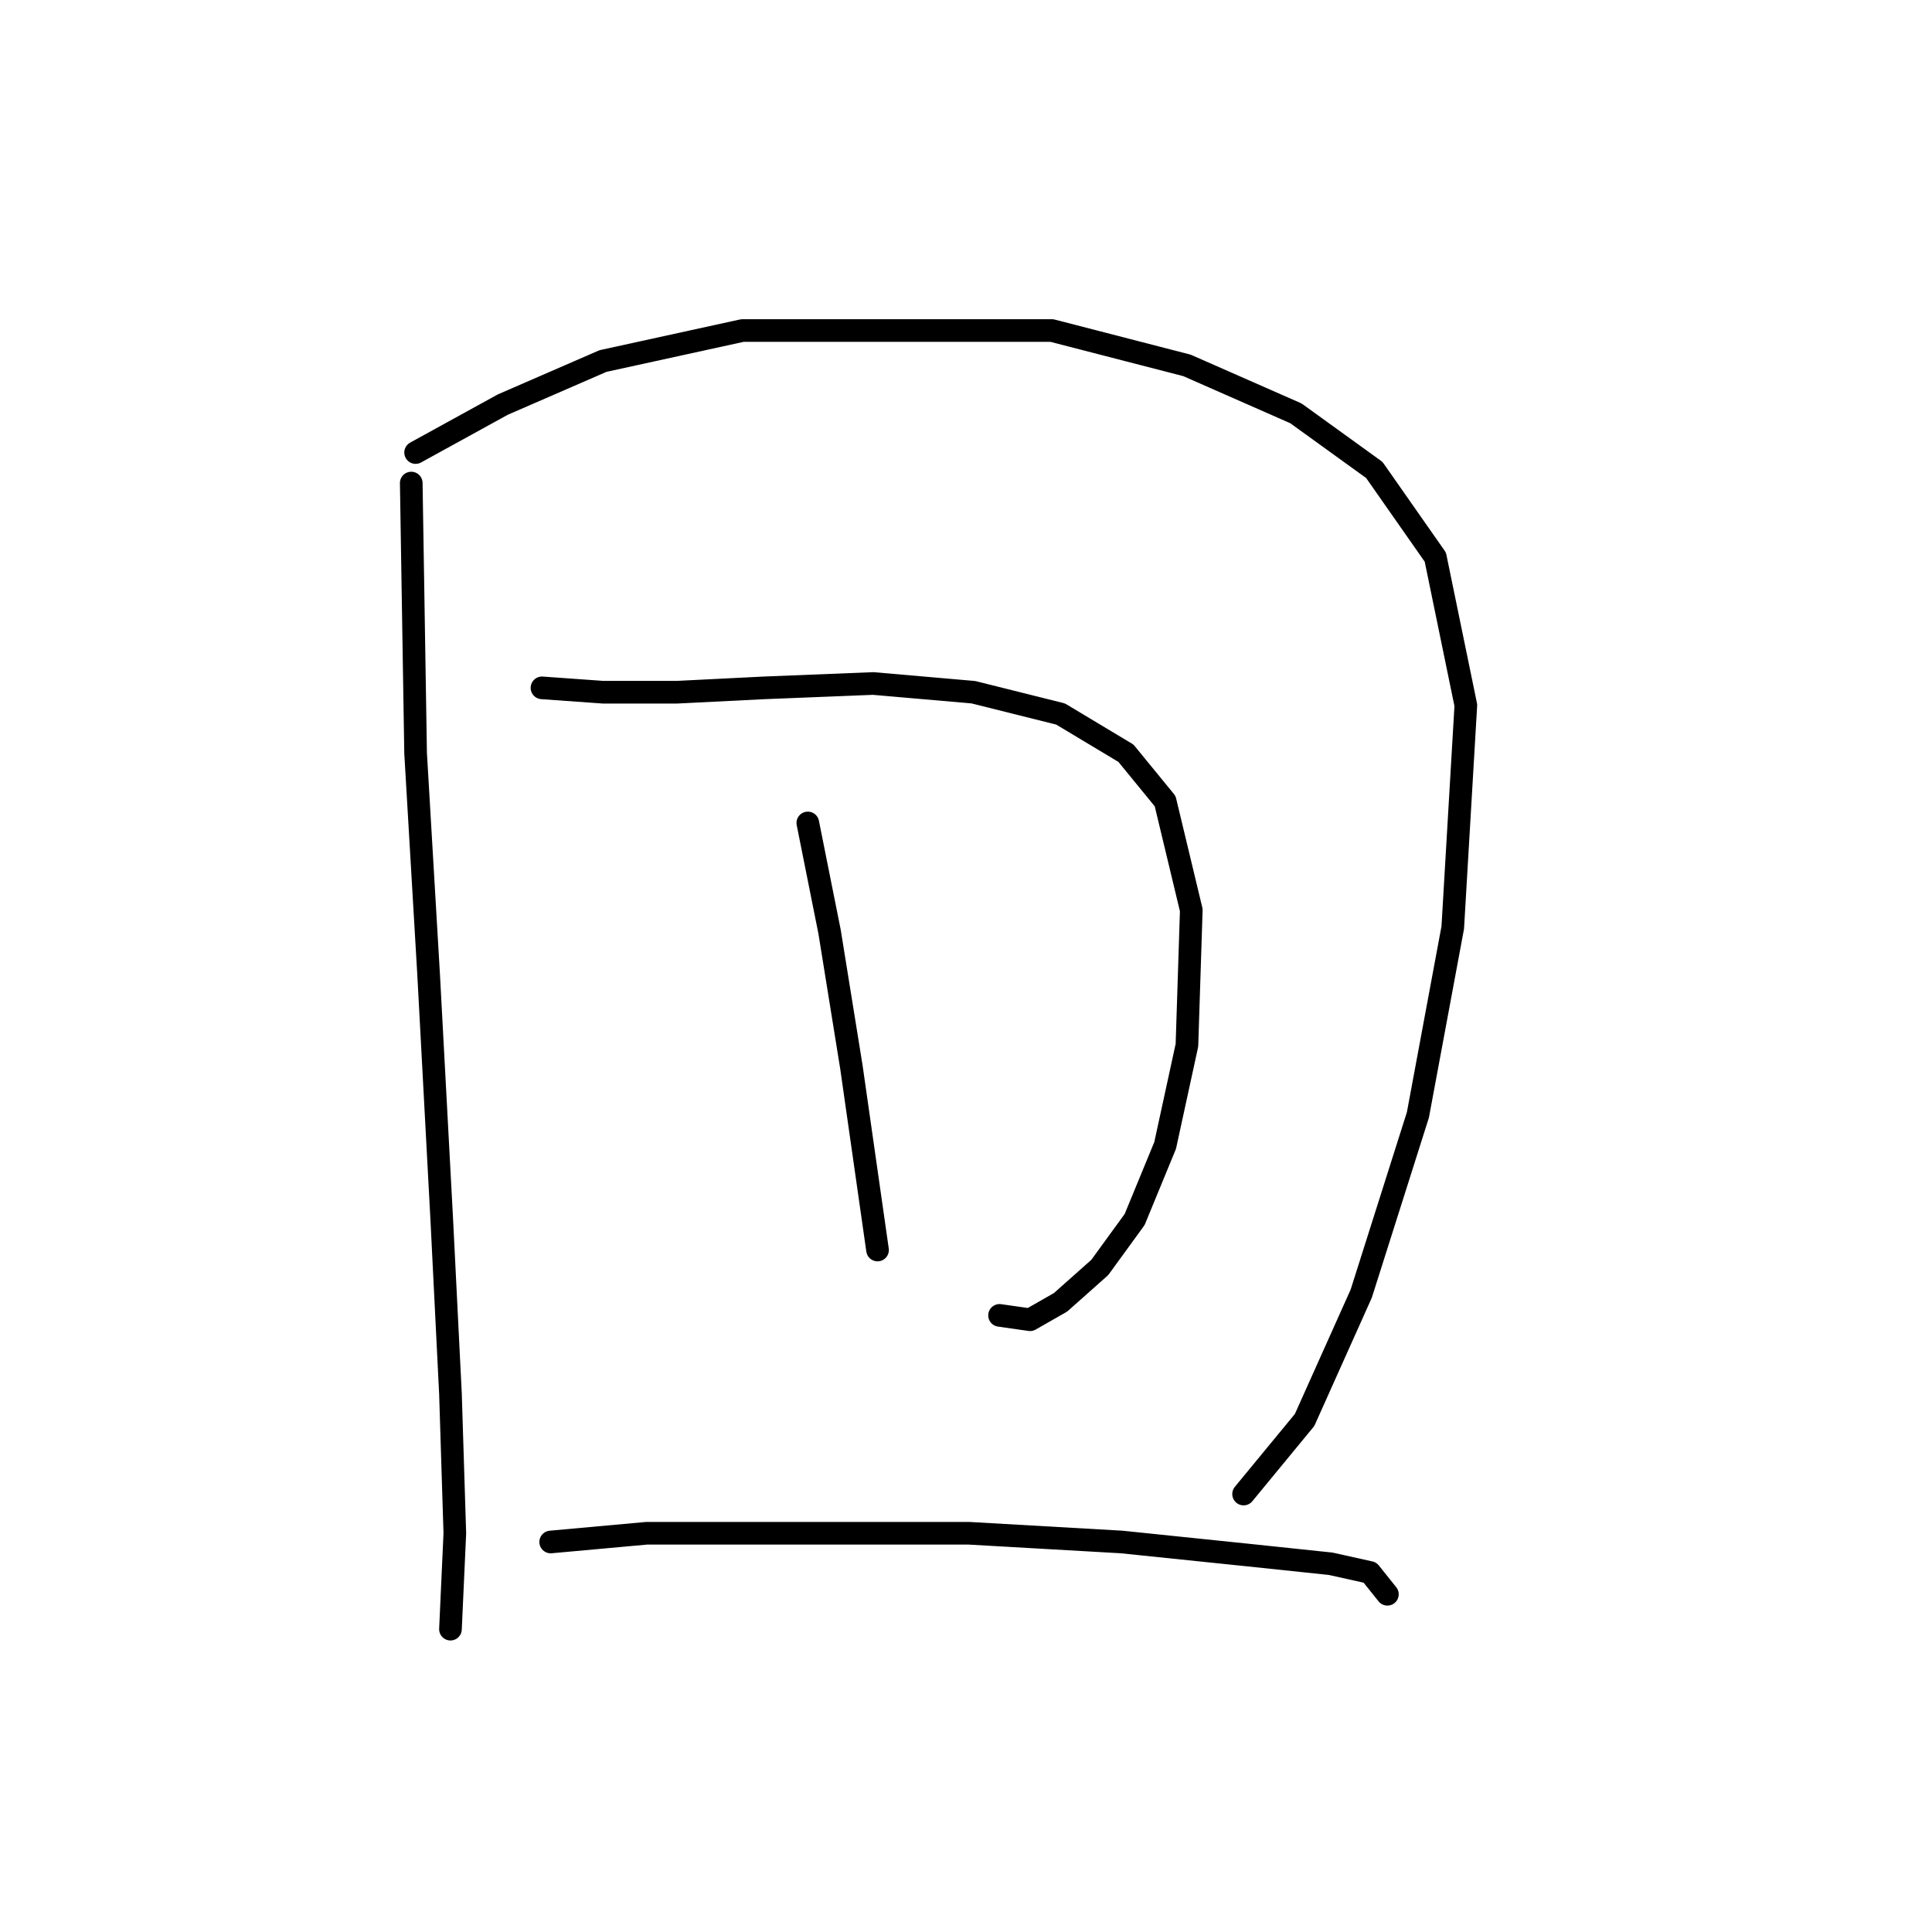 <?xml version="1.0" standalone="no"?>
    <svg width="256" height="256" xmlns="http://www.w3.org/2000/svg" version="1.1">
    <polyline stroke="black" stroke-width="3" stroke-linecap="round" fill="transparent" stroke-linejoin="round" points="54.493 64.006 55.07 99.806 56.802 129.255 58.535 161.591 59.689 184.689 60.267 203.166 59.689 215.87 59.689 215.87 " />
        <polyline stroke="black" stroke-width="3" stroke-linecap="round" fill="transparent" stroke-linejoin="round" points="55.07 59.964 66.619 53.612 79.899 47.838 98.377 43.796 139.375 43.796 157.275 48.415 171.711 54.767 182.104 62.273 190.189 73.822 194.231 93.455 192.498 122.904 187.879 147.733 180.372 171.408 172.866 188.153 164.782 197.969 164.782 197.969 " />
        <polyline stroke="black" stroke-width="3" stroke-linecap="round" fill="transparent" stroke-linejoin="round" points="71.815 91.145 79.899 91.722 89.716 91.722 101.264 91.145 115.7 90.567 128.981 91.722 140.53 94.609 149.191 99.806 154.388 106.158 157.852 120.594 157.275 138.494 154.388 151.775 150.346 161.591 145.726 167.943 140.53 172.563 136.488 174.872 132.446 174.295 132.446 174.295 " />
        <polyline stroke="black" stroke-width="3" stroke-linecap="round" fill="transparent" stroke-linejoin="round" points="107.039 109.045 109.926 123.481 112.813 141.381 116.278 165.633 116.278 165.633 " />
        <polyline stroke="black" stroke-width="3" stroke-linecap="round" fill="transparent" stroke-linejoin="round" points="72.97 204.321 85.674 203.166 104.729 203.166 128.404 203.166 148.614 204.321 165.359 206.053 176.33 207.208 181.527 208.363 183.837 211.25 183.837 211.25 " />
        </svg>
